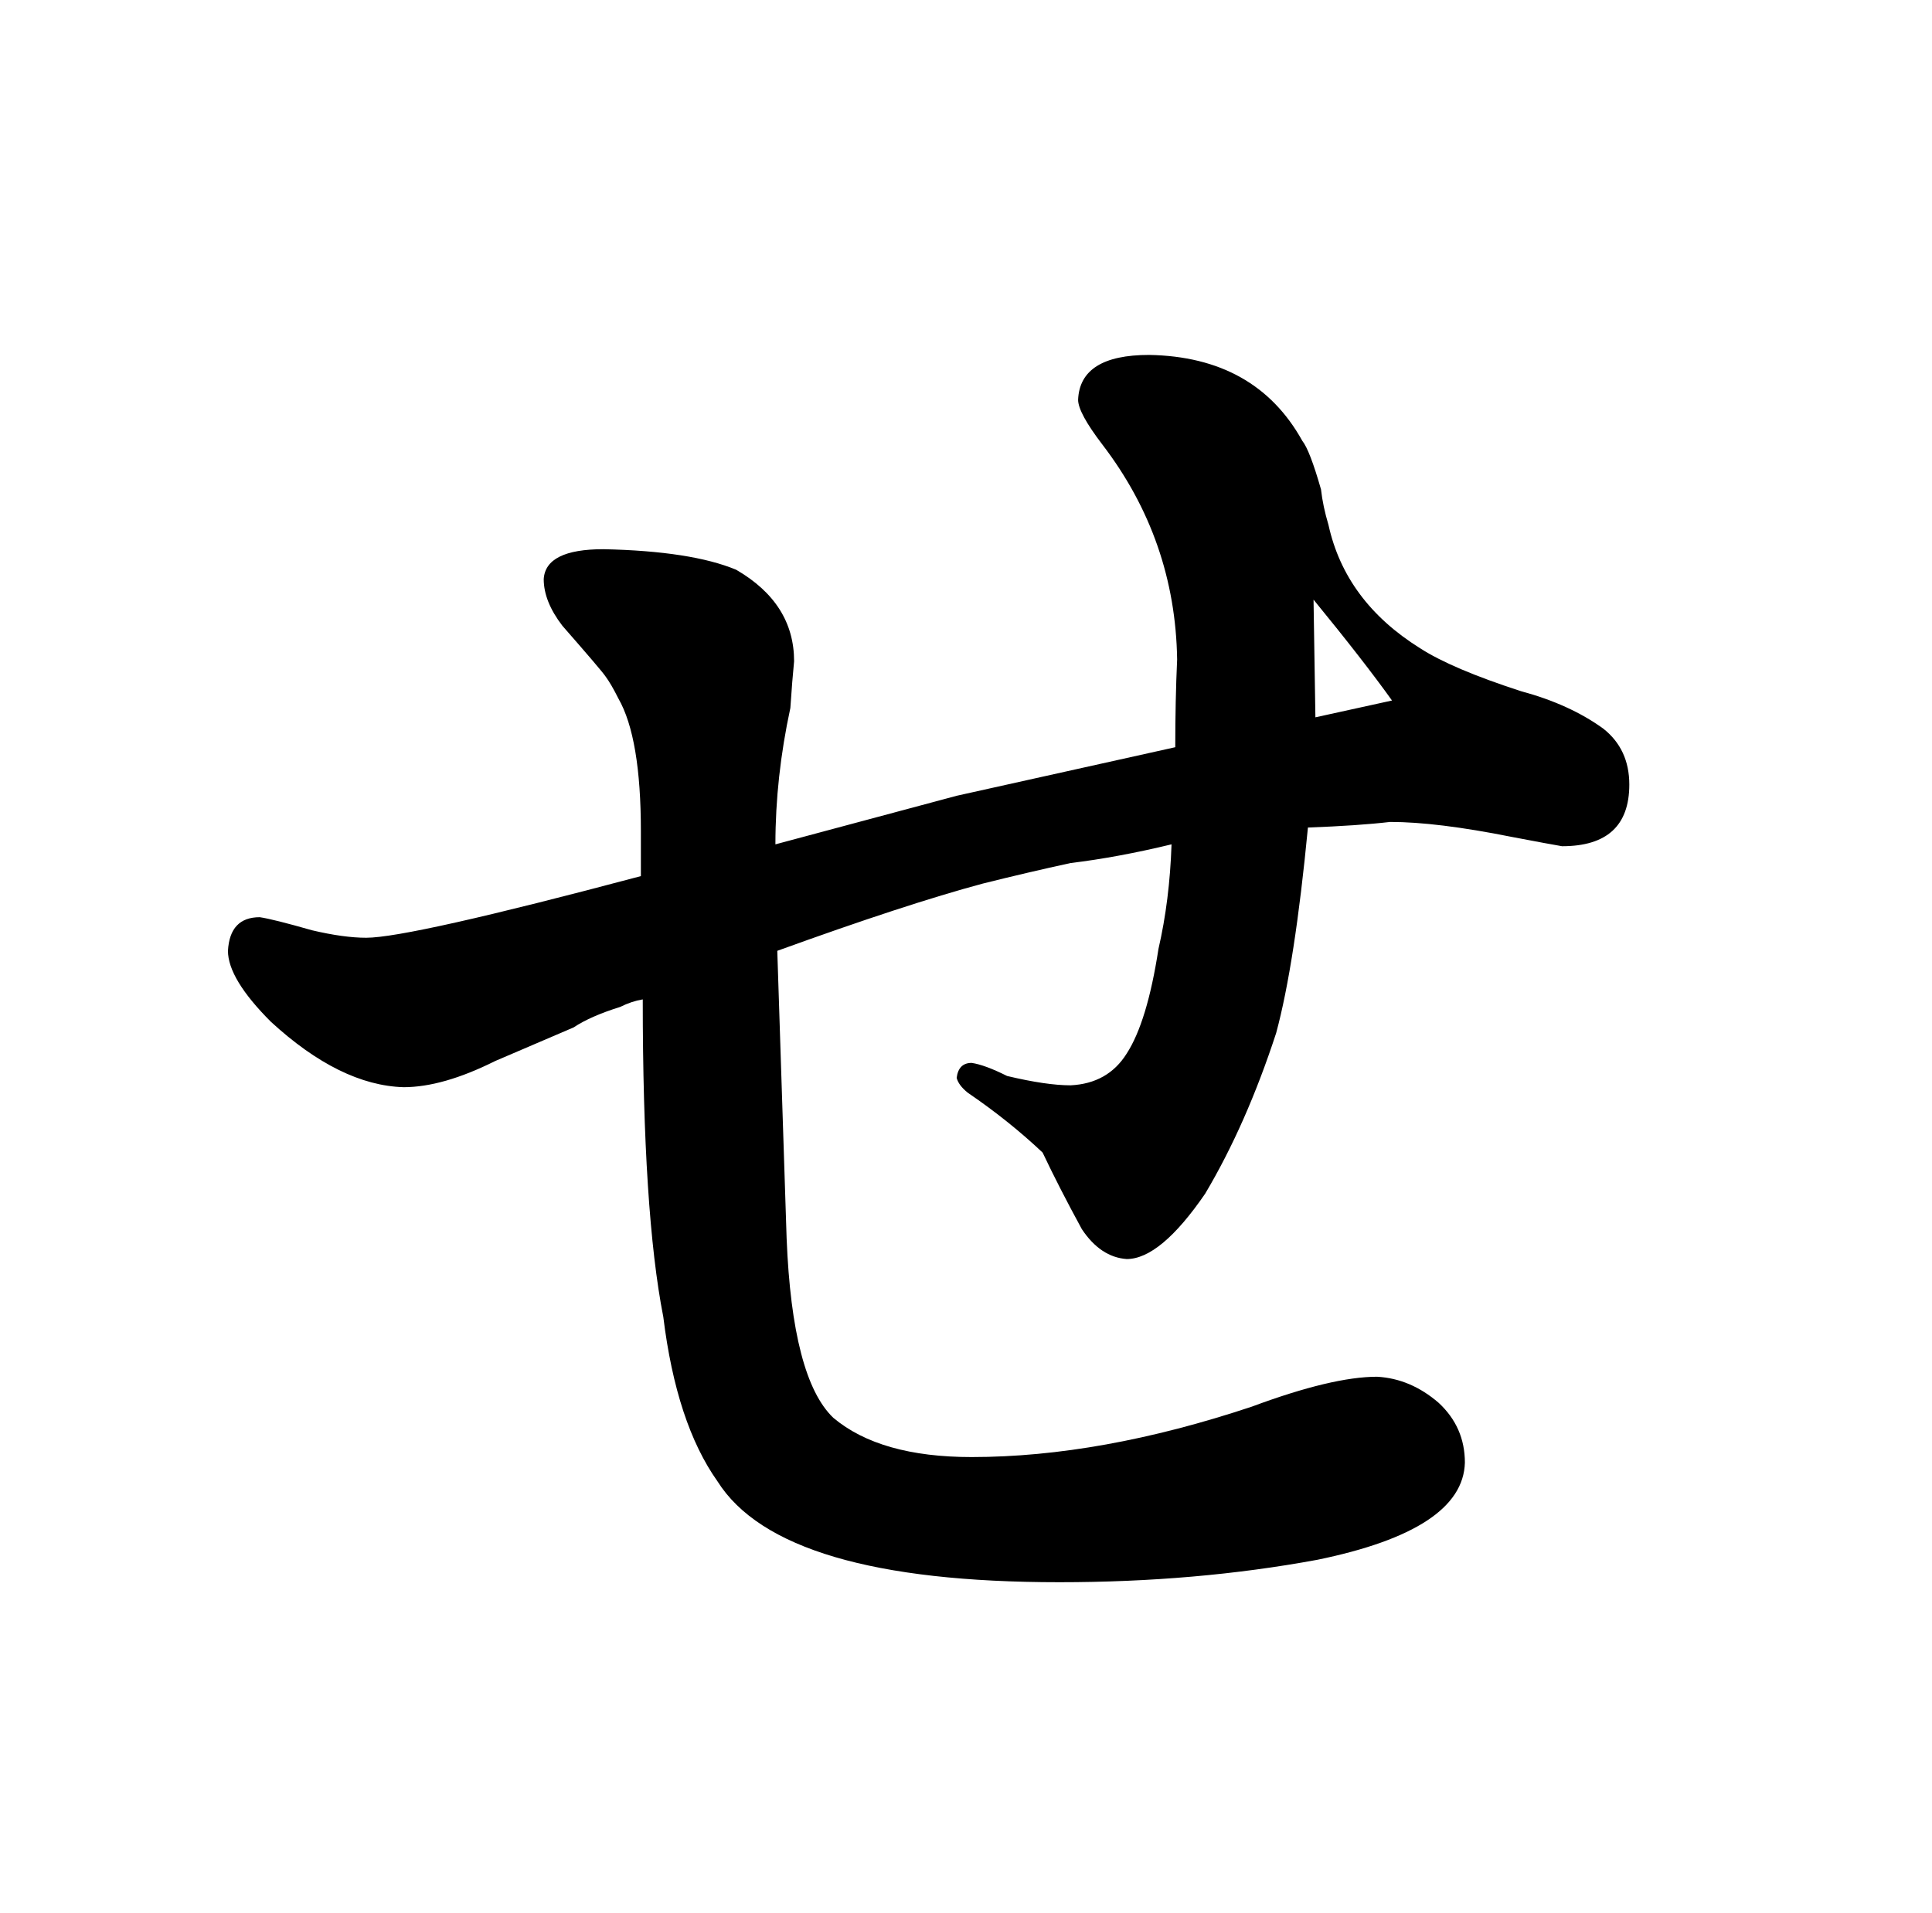 <?xml version="1.0" standalone="no"?>
<!DOCTYPE svg PUBLIC "-//W3C//DTD SVG 1.1//EN" "http://www.w3.org/Graphics/SVG/1.1/DTD/svg11.dtd" >
<svg xmlns="http://www.w3.org/2000/svg" xmlns:xlink="http://www.w3.org/1999/xlink" version="1.1" viewBox="-10 0 1034 1024">
  <g transform="matrix(1 0 0 -1 0 820)">
   <path fill="currentColor"
d="M333 351q-124 -33 -147 -33q-12 0 -29 4q-21 6 -28 7q-16 0 -17 -18q0 -15 23 -38q37 -34 71 -35q21 0 49 14l42 18q9 6 25 11q6 3 12 4q0 -114 11 -170q7 -57 29 -88q34 -54 183 -54q73 0 138 12q78 16 79 52q0 19 -14 32q-15 13 -33 14q-24 0 -67 -16q-81 -27 -150 -27
q-49 0 -74 21q-22 21 -25 96l-5 154q69 25 110 36q24 6 47 11q25 3 54 10q-1 -30 -7 -56q-6 -39 -17 -56q-10 -16 -30 -17q-13 0 -34 5q-12 6 -19 7q-7 0 -8 -8q1 -4 6 -8q22 -15 40 -32q9 -19 21 -41q10 -15 24 -16q18 0 42 35q22 37 38 86q10 37 17 110q27 1 44 3
q25 0 65 -8q21 -4 27 -5q36 0 36 33q0 19 -14 30q-18 13 -44 20q-37 12 -54 23q-40 25 -49 66q-3 10 -4 19q-6 21 -10 26q-25 45 -82 46q-37 0 -38 -24q0 -7 13 -24q39 -51 40 -115q-1 -22 -1 -47l-117 -26l-97 -26q0 36 8 73q1 15 2 25q0 31 -31 49q-24 10 -71 11
q-31 0 -32 -16q0 -12 10 -25q21 -24 23 -27q3 -4 7 -12q12 -21 12 -71v-24zM694 436l-1 63q27 -33 42 -54z" />
  </g>

</svg>
